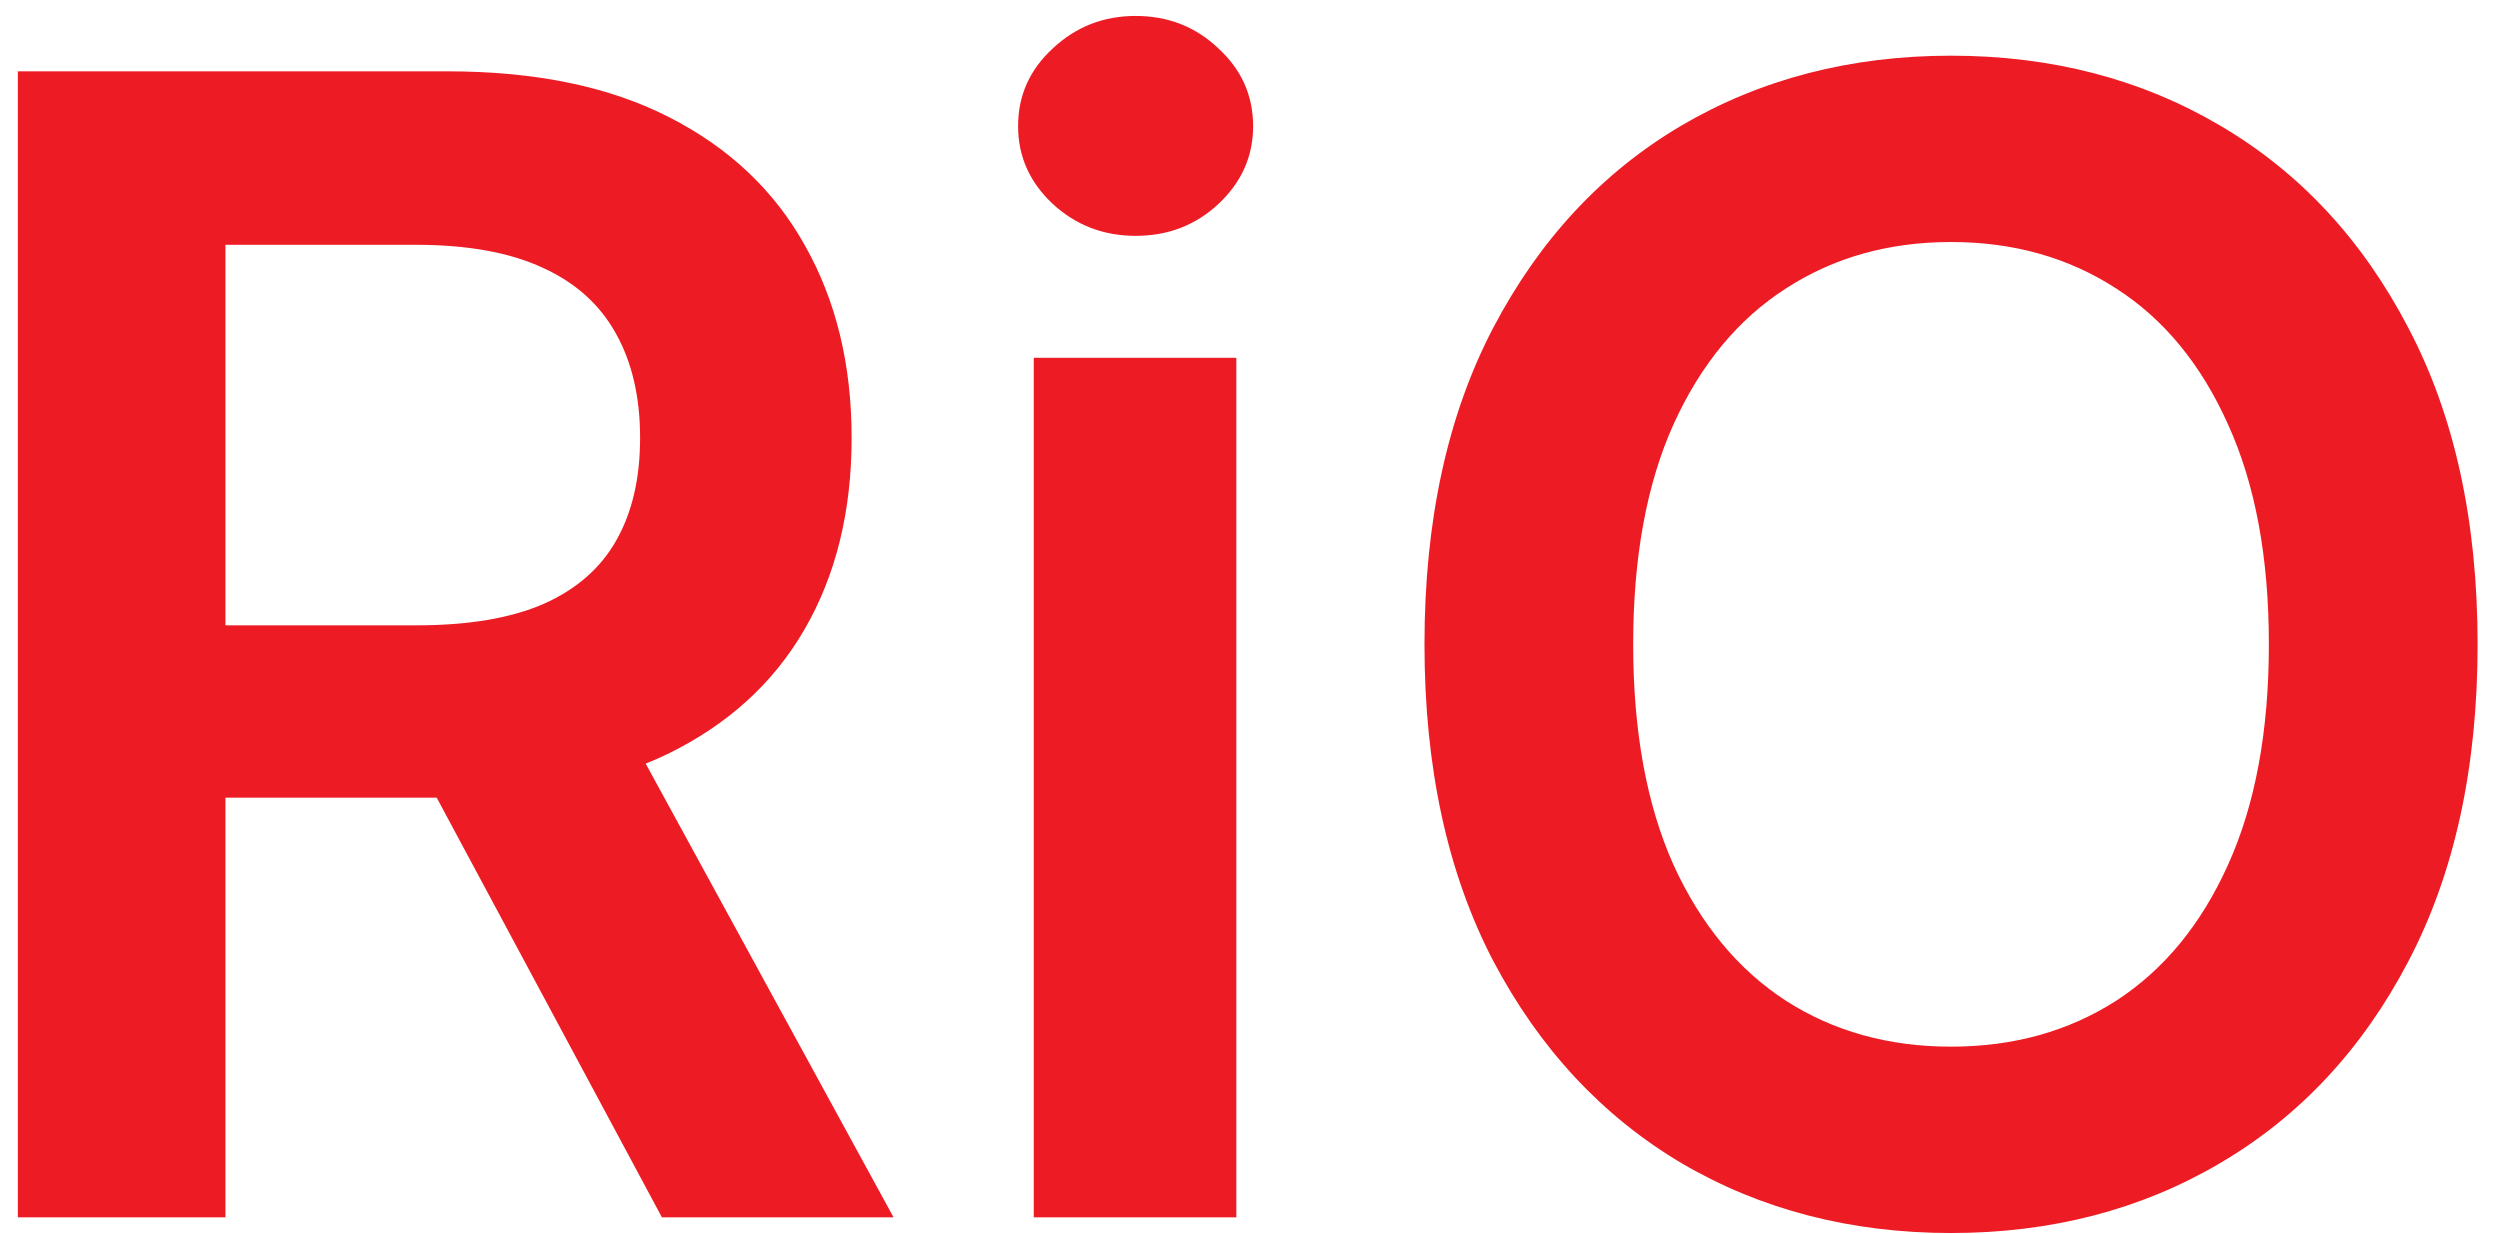 <svg width="77" height="38" viewBox="0 0 77 38" fill="none" xmlns="http://www.w3.org/2000/svg">
<path d="M0.55 37.494V2.197H13.786C16.498 2.197 18.773 2.668 20.611 3.611C22.461 4.553 23.857 5.874 24.799 7.574C25.753 9.264 26.23 11.234 26.23 13.486C26.23 15.749 25.747 17.714 24.782 19.38C23.828 21.035 22.421 22.316 20.56 23.224C18.698 24.12 16.412 24.568 13.7 24.568H4.273V19.26H12.838C14.424 19.26 15.722 19.041 16.733 18.605C17.745 18.157 18.491 17.508 18.974 16.657C19.468 15.796 19.715 14.738 19.715 13.486C19.715 12.234 19.468 11.165 18.974 10.28C18.48 9.384 17.727 8.706 16.716 8.247C15.705 7.776 14.401 7.54 12.804 7.54H6.944V37.494H0.55ZM18.784 21.5L27.522 37.494H20.387L11.804 21.5H18.784ZM31.84 37.494V11.021H38.079V37.494H31.84ZM34.976 7.264C33.988 7.264 33.138 6.937 32.426 6.282C31.713 5.615 31.357 4.817 31.357 3.886C31.357 2.944 31.713 2.146 32.426 1.491C33.138 0.824 33.988 0.491 34.976 0.491C35.976 0.491 36.826 0.824 37.527 1.491C38.239 2.146 38.596 2.944 38.596 3.886C38.596 4.817 38.239 5.615 37.527 6.282C36.826 6.937 35.976 7.264 34.976 7.264ZM76.31 19.846C76.31 23.649 75.597 26.906 74.173 29.618C72.759 32.318 70.829 34.386 68.382 35.822C65.946 37.258 63.182 37.977 60.092 37.977C57.001 37.977 54.232 37.258 51.785 35.822C49.349 34.374 47.419 32.301 45.994 29.601C44.581 26.889 43.874 23.637 43.874 19.846C43.874 16.043 44.581 12.791 45.994 10.091C47.419 7.379 49.349 5.305 51.785 3.869C54.232 2.433 57.001 1.715 60.092 1.715C63.182 1.715 65.946 2.433 68.382 3.869C70.829 5.305 72.759 7.379 74.173 10.091C75.597 12.791 76.31 16.043 76.31 19.846ZM69.881 19.846C69.881 17.169 69.462 14.911 68.623 13.072C67.796 11.223 66.647 9.826 65.176 8.884C63.705 7.931 62.011 7.454 60.092 7.454C58.173 7.454 56.478 7.931 55.008 8.884C53.537 9.826 52.382 11.223 51.543 13.072C50.716 14.911 50.302 17.169 50.302 19.846C50.302 22.523 50.716 24.786 51.543 26.636C52.382 28.474 53.537 29.87 55.008 30.824C56.478 31.766 58.173 32.237 60.092 32.237C62.011 32.237 63.705 31.766 65.176 30.824C66.647 29.87 67.796 28.474 68.623 26.636C69.462 24.786 69.881 22.523 69.881 19.846Z" fill="#ED1C24"/>
</svg>
